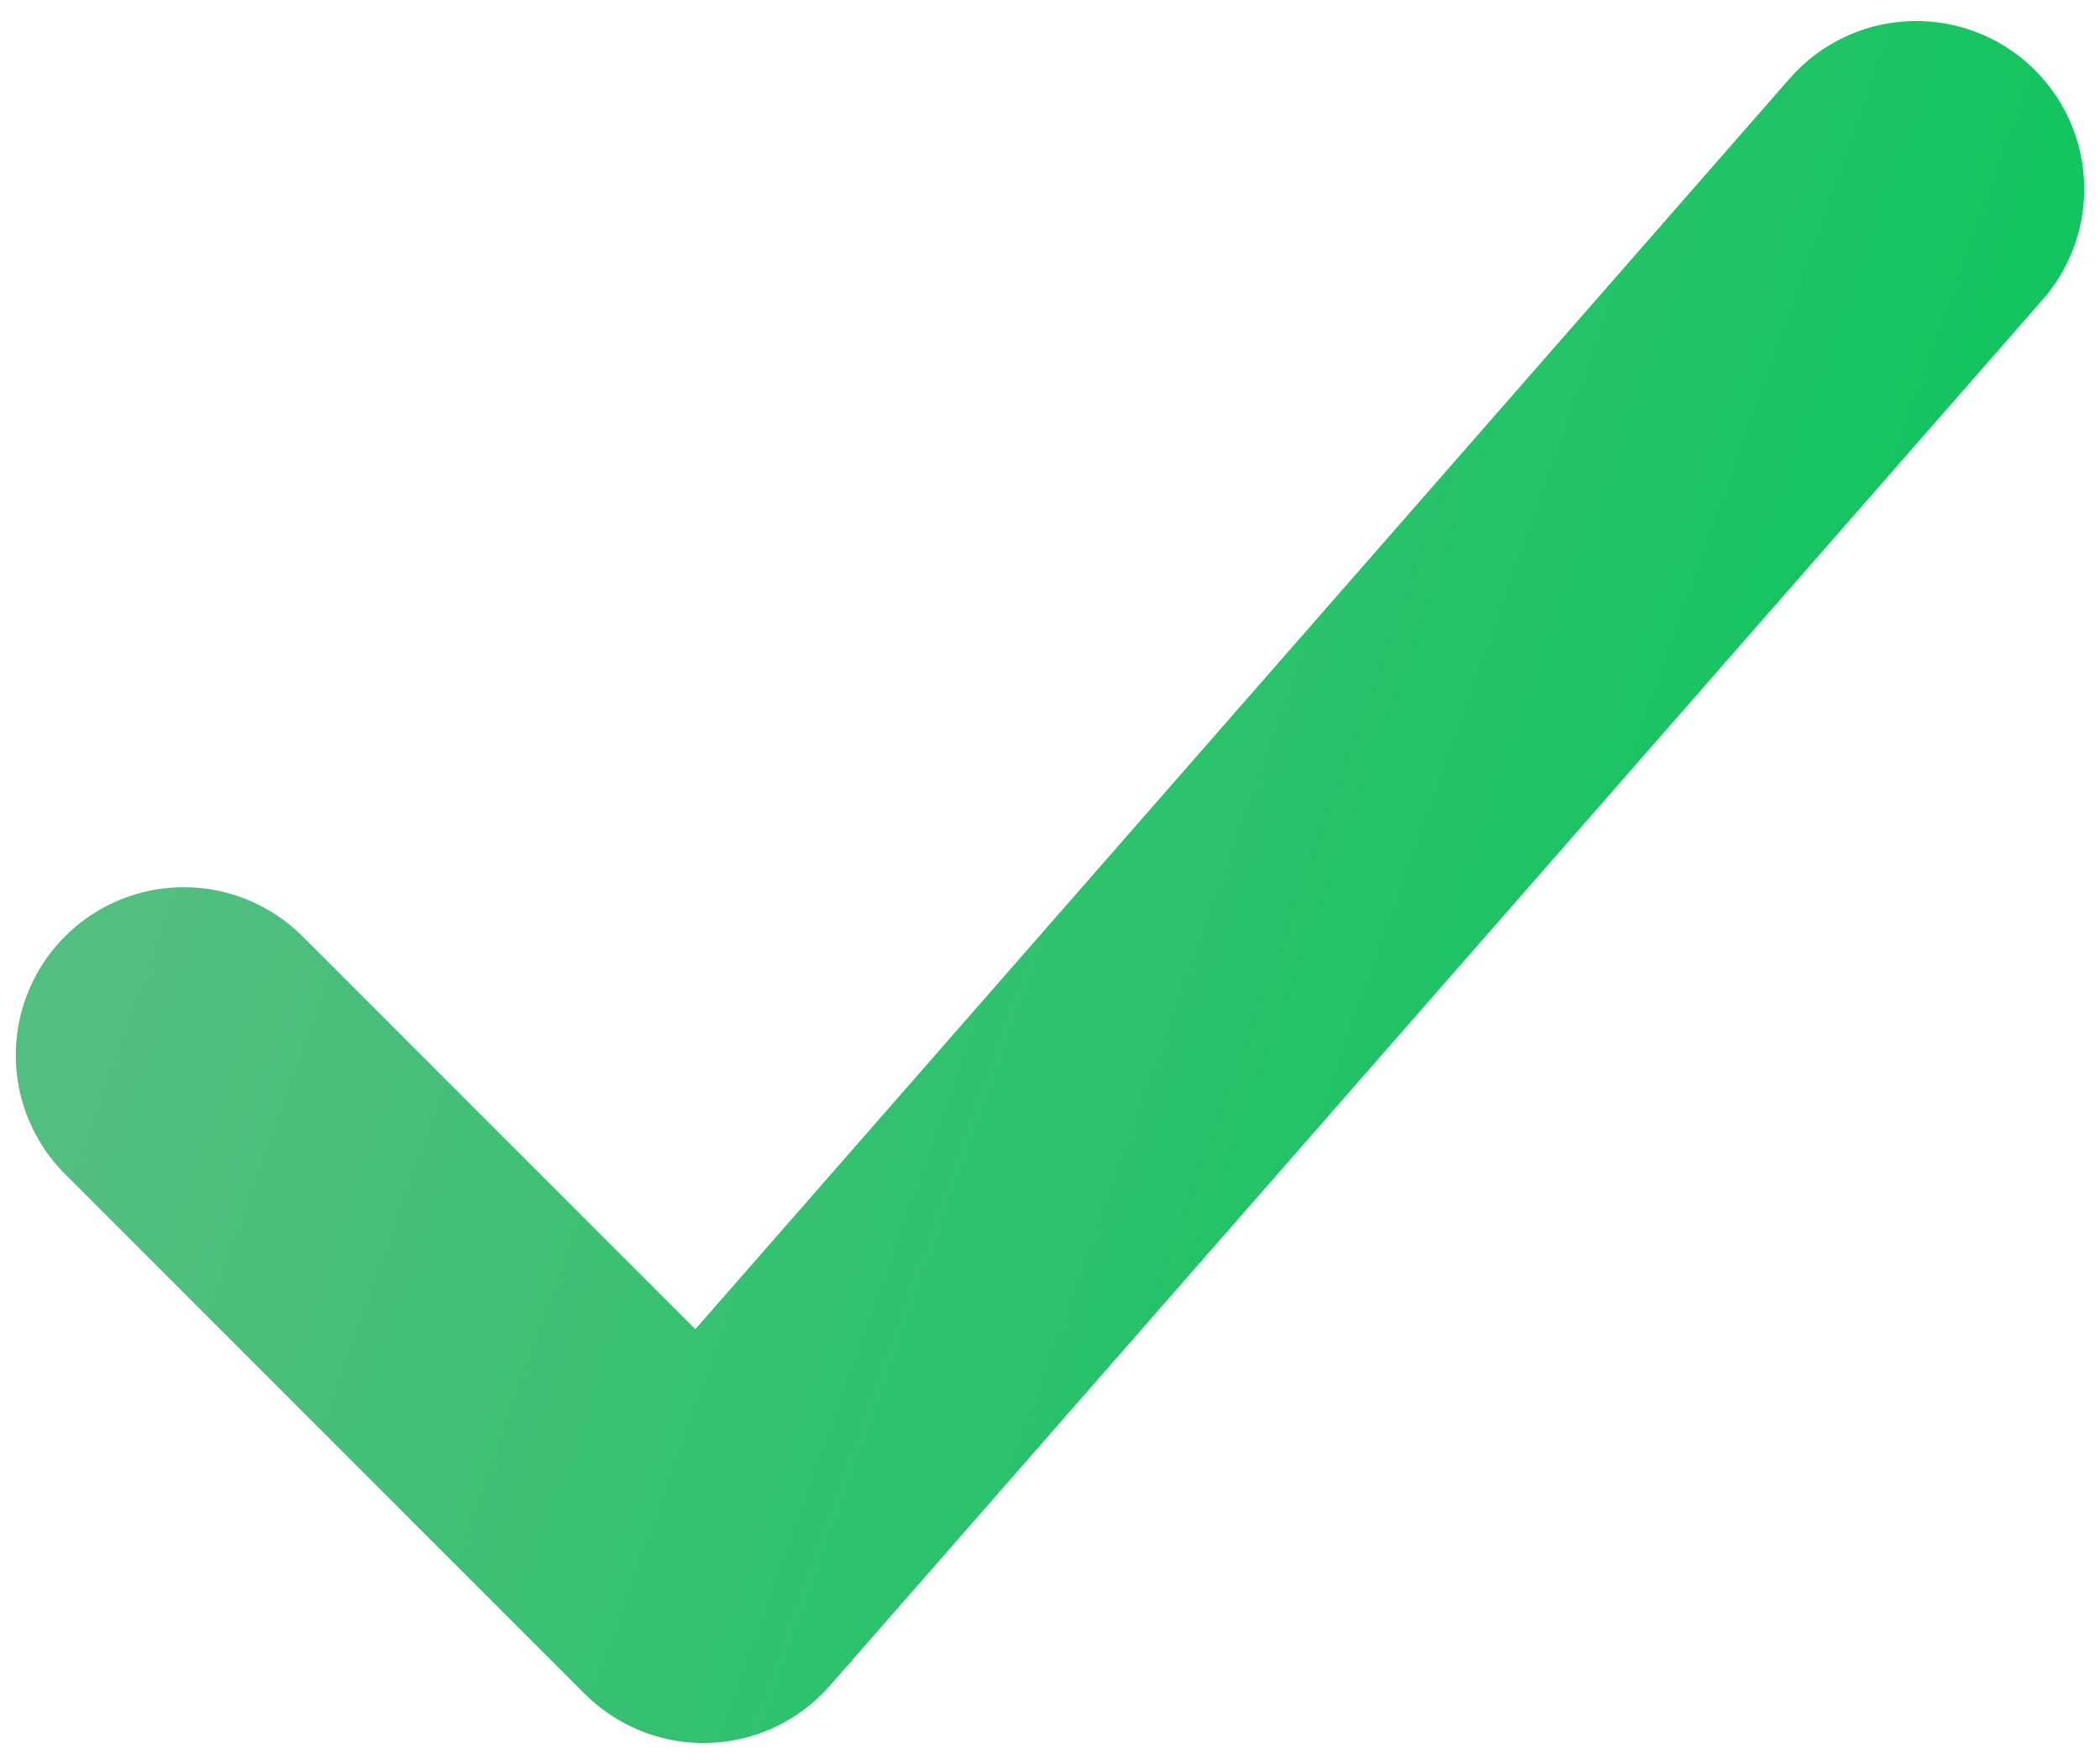 <svg width="25" height="21" viewBox="0 0 25 21" fill="none" xmlns="http://www.w3.org/2000/svg">
    <path d="M22.812 2.25L8.375 18.75L2.188 12.562" stroke="url(#paint0_linear)" stroke-width="4" stroke-linecap="round" stroke-linejoin="round"/>
        <defs>
        <linearGradient id="paint0_linear" x1="5.152" y1="1.723" x2="23.816" y2="8.415" gradientUnits="userSpaceOnUse">
            <stop stop-color="#52BE80"/>
            <stop offset="1" stop-color="#0EC55C"/>
        </linearGradient>
    </defs>
</svg>
